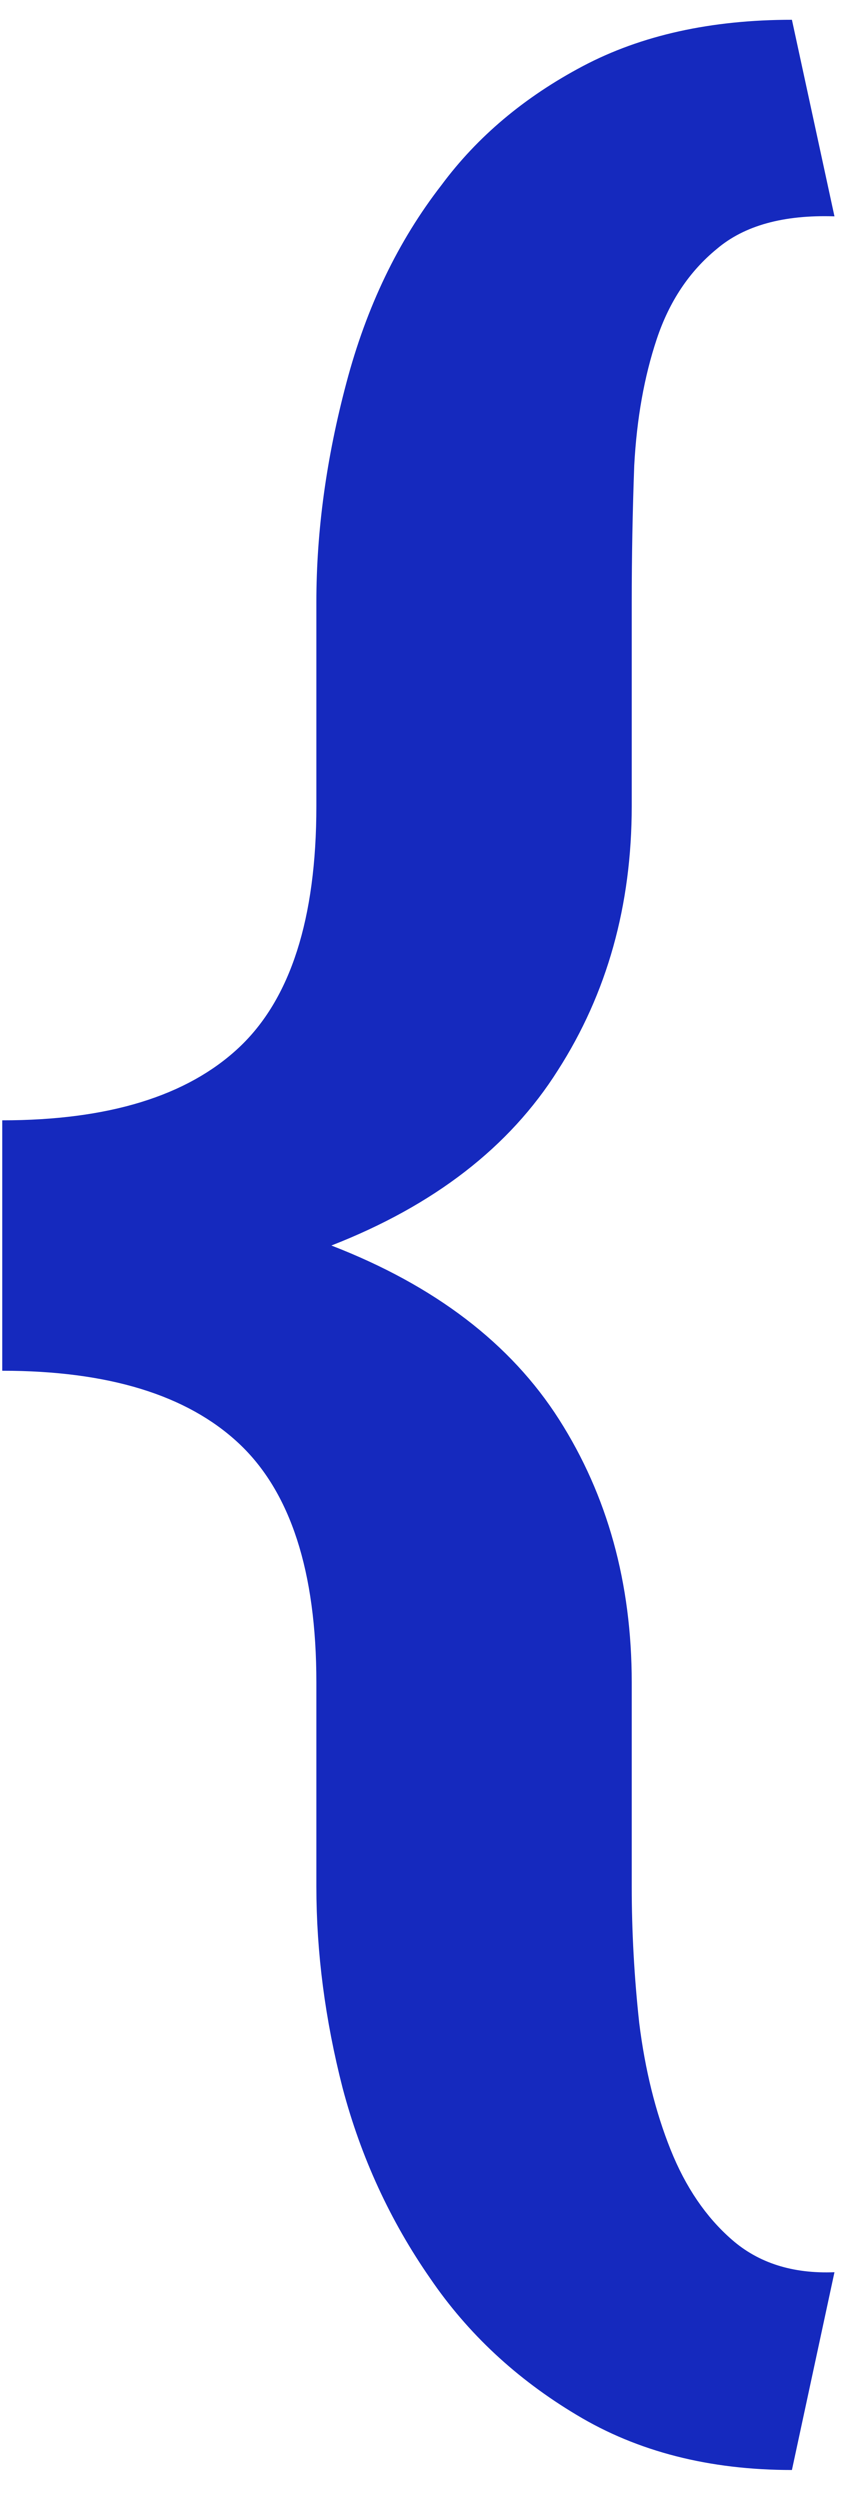 <svg width="27" height="78" viewBox="0 0 27 78" fill="none" xmlns="http://www.w3.org/2000/svg">
<path d="M24.719 77.062C22.141 77.062 19.901 76.49 18 75.344C16.125 74.224 14.602 72.805 13.43 71.086C12.18 69.289 11.268 67.31 10.695 65.148C10.148 63.013 9.875 60.917 9.875 58.859V52.492C9.875 49.029 9.068 46.542 7.453 45.031C5.839 43.521 3.378 42.766 0.07 42.766V34.953C3.378 34.953 5.839 34.198 7.453 32.688C9.068 31.177 9.875 28.664 9.875 25.148V18.781C9.875 16.568 10.188 14.289 10.812 11.945C11.438 9.576 12.427 7.518 13.781 5.773C14.901 4.263 16.372 3.026 18.195 2.062C20.018 1.099 22.193 0.617 24.719 0.617L26.047 6.75C24.458 6.698 23.234 7.036 22.375 7.766C21.516 8.469 20.891 9.406 20.5 10.578C20.109 11.75 19.875 13.065 19.797 14.523C19.745 15.956 19.719 17.375 19.719 18.781V25.148C19.719 28.247 18.951 30.995 17.414 33.391C15.904 35.786 13.547 37.609 10.344 38.859C13.573 40.109 15.943 41.919 17.453 44.289C18.963 46.659 19.719 49.393 19.719 52.492V58.859C19.719 60.266 19.797 61.685 19.953 63.117C20.135 64.576 20.461 65.891 20.93 67.062C21.398 68.234 22.037 69.172 22.844 69.875C23.677 70.604 24.745 70.943 26.047 70.891L24.719 77.062Z" fill="#1529BE"/>
</svg>
